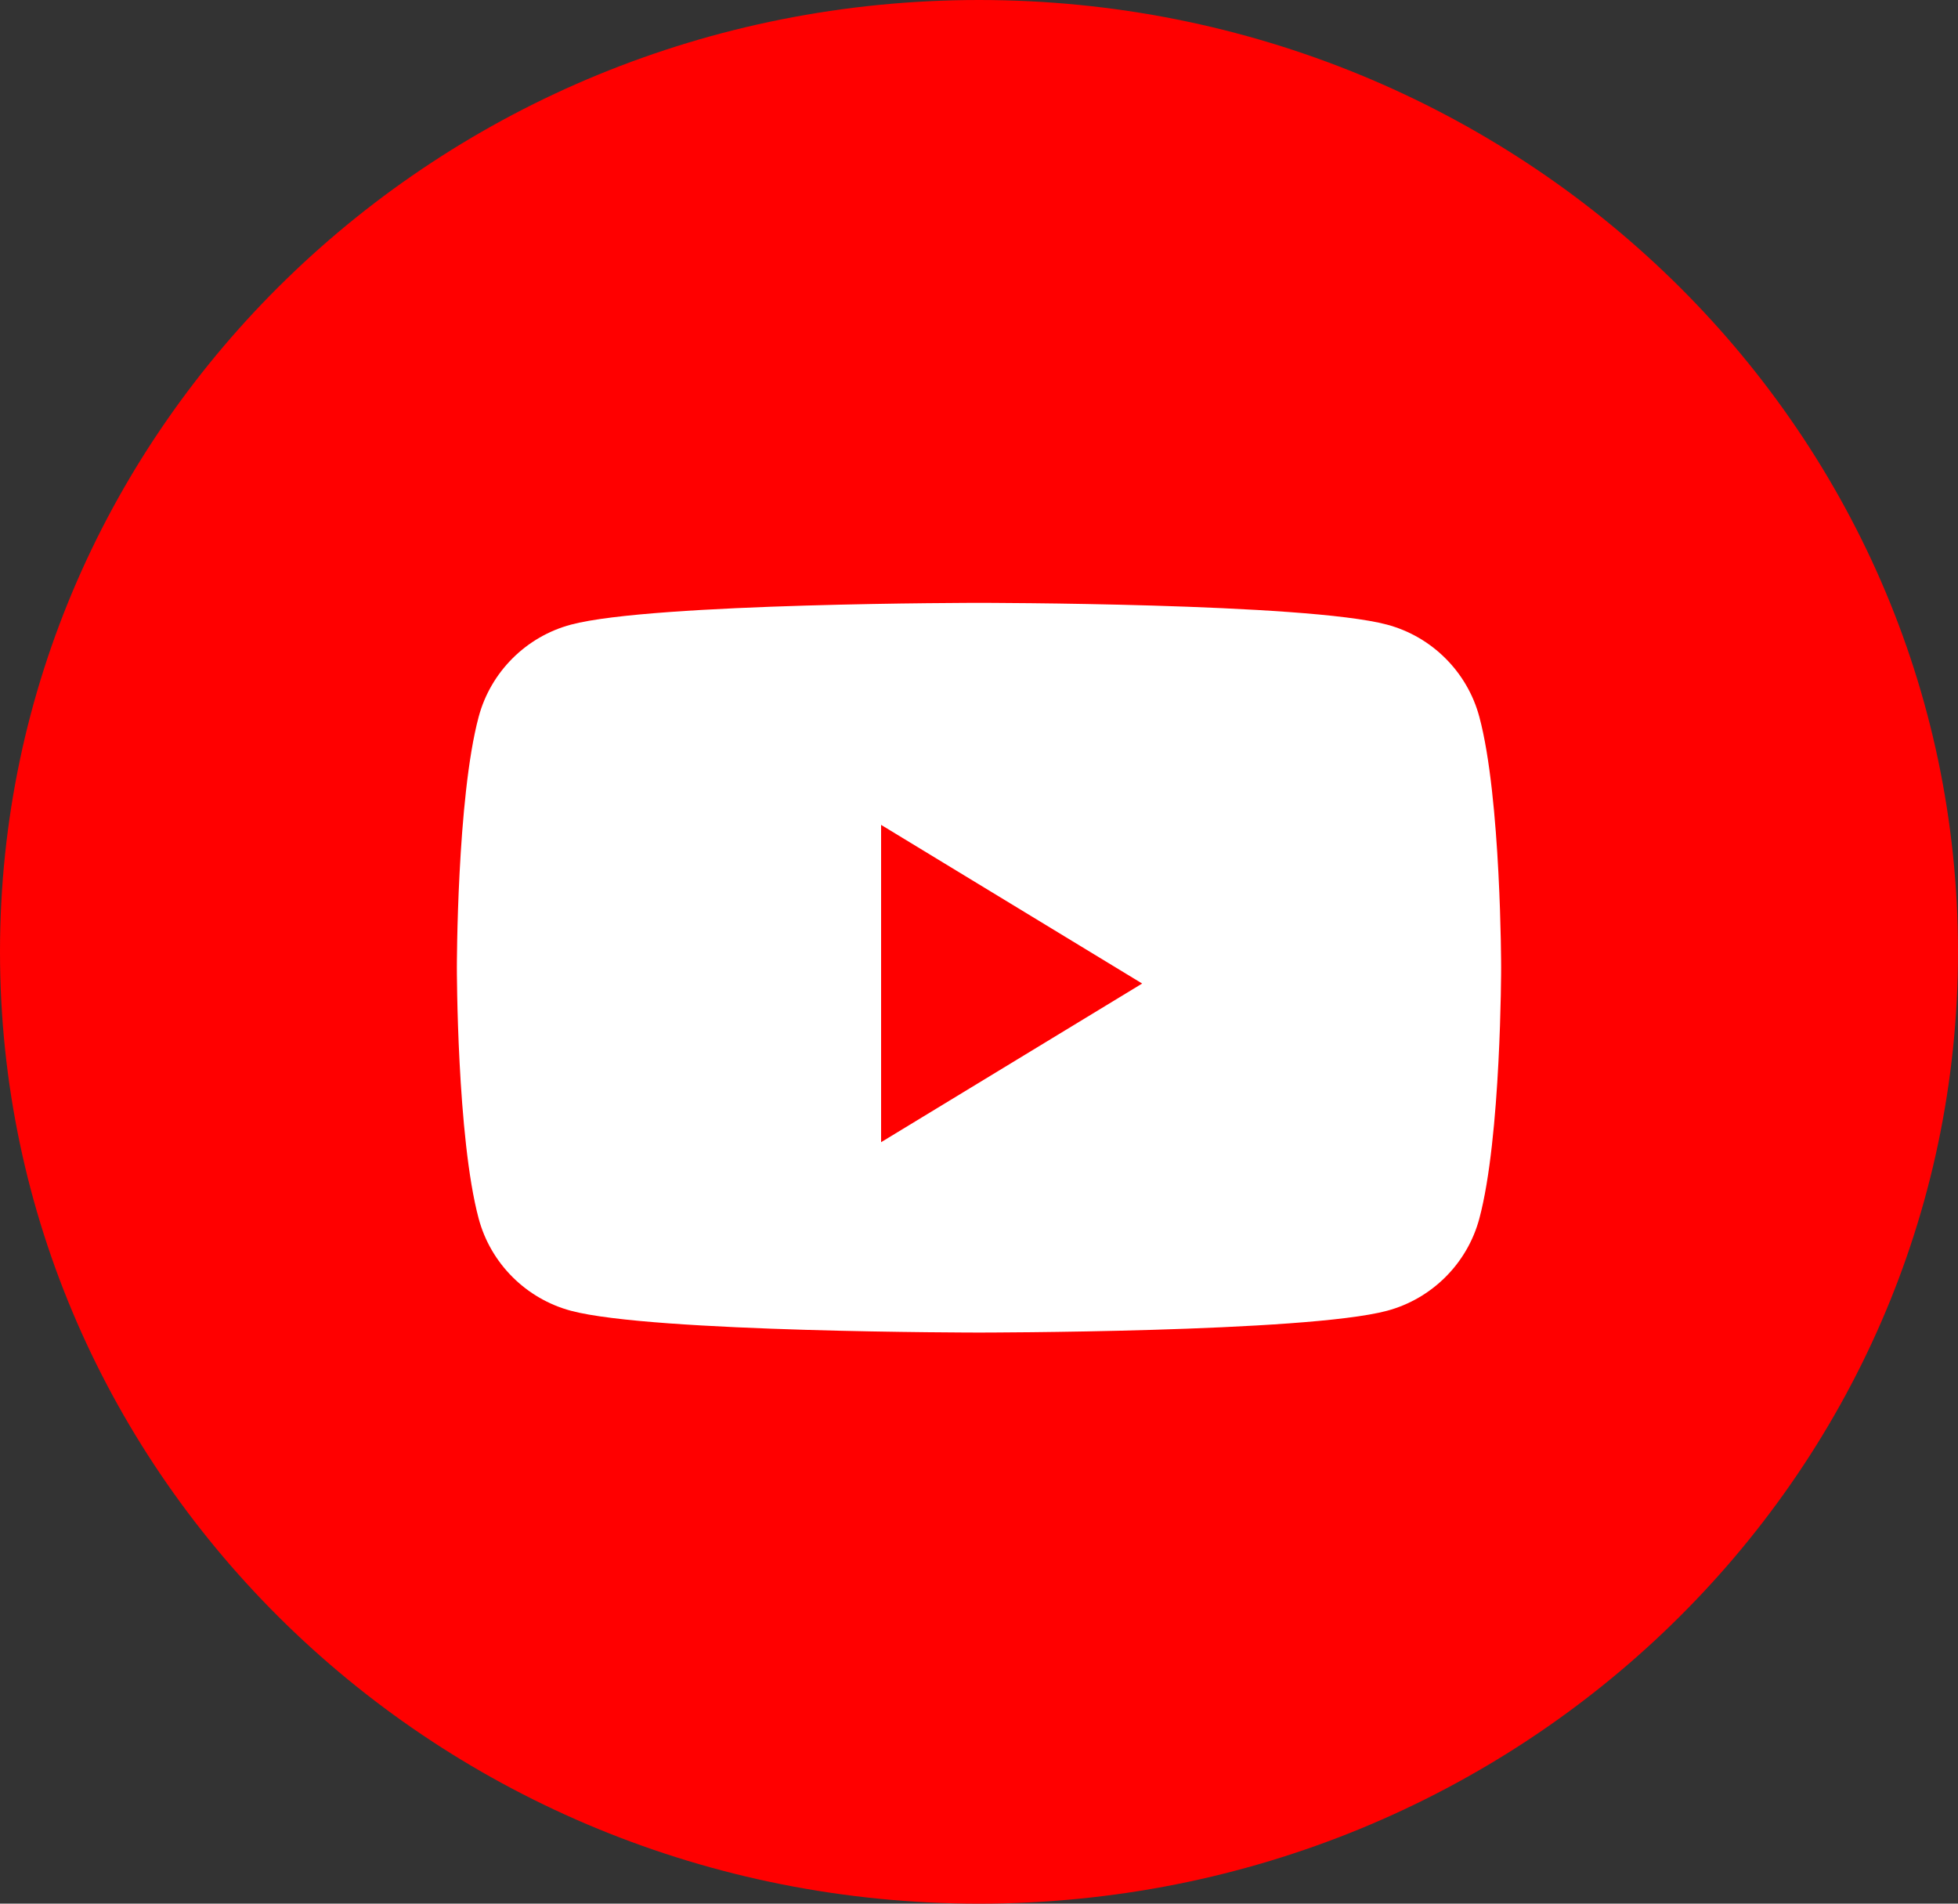 <svg width="36" height="35" viewBox="0 0 36 35" fill="none" xmlns="http://www.w3.org/2000/svg">
<rect x="0" y="0" width="36" height="35" fill="#333333" stroke="none"/>
<path d="M0 17.5C0 7.835 8.059 0 18 0C27.941 0 36 7.835 36 17.5C36 27.165 27.941 35 18 35C8.059 35 0 27.165 0 17.5Z" fill="#FF0000"/>
<path d="M27.199 13.179C26.978 12.354 26.327 11.704 25.501 11.484C24.004 11.084 18 11.084 18 11.084C18 11.084 11.996 11.084 10.499 11.484C9.673 11.704 9.022 12.354 8.801 13.179C8.4 14.673 8.4 17.792 8.4 17.792C8.4 17.792 8.4 20.91 8.801 22.405C9.022 23.23 9.673 23.879 10.499 24.1C11.996 24.5 18 24.5 18 24.5C18 24.5 24.004 24.5 25.501 24.1C26.327 23.879 26.978 23.23 27.199 22.405C27.6 20.91 27.6 17.792 27.6 17.792C27.6 17.792 27.6 14.673 27.199 13.179" fill="white"/>
<path d="M16.2 21V15.166L21 18.083L16.2 21Z" fill="#FF0000"/>
</svg>
